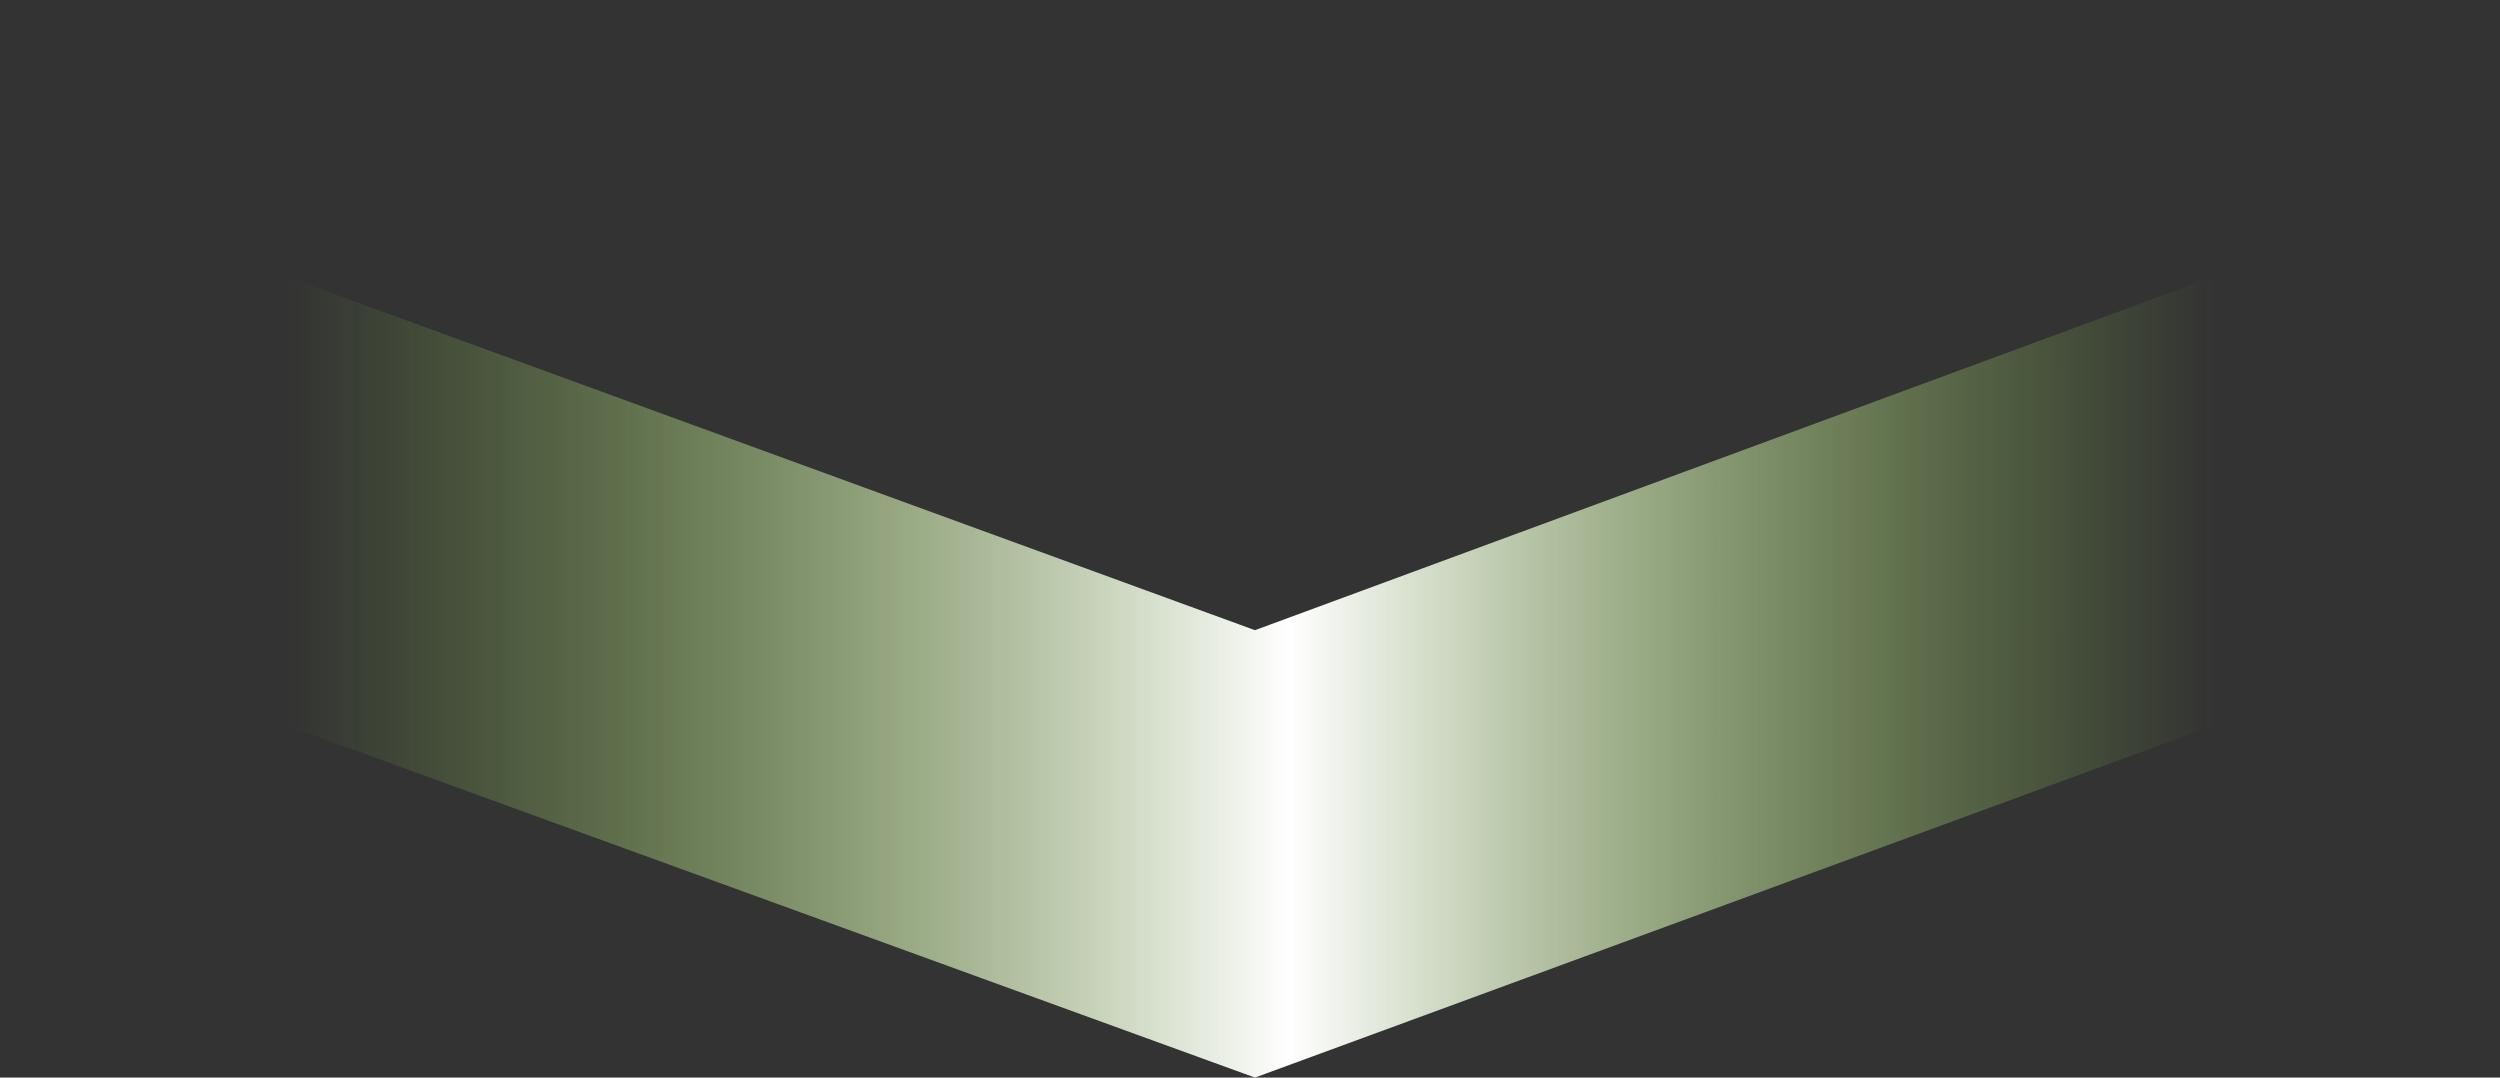 <?xml version="1.0" encoding="utf-8"?>
<svg width="290" height="125" viewBox="0 0 290 125" fill="none" xmlns="http://www.w3.org/2000/svg">
  <rect x="0" y="0" width="290" height="125" fill="#333333" stroke="none"/>
  <defs>
    <linearGradient id="gradient_1" gradientUnits="userSpaceOnUse" x1="0" y1="39.695" x2="224" y2="39.695">
      <stop offset="0" stop-color="#96DE42" stop-opacity="0" />
      <stop offset="0.521" stop-color="#FFFFFF" />
      <stop offset="1" stop-color="#96DE42" stop-opacity="0" />
    </linearGradient>
  </defs>
  <g>
    <rect width="290" height="125" />
    <path id="Path" d="M0 0L112.574 41.101L224 0L224 52.069L112.574 93L0 52.069L0 0L0 0Z" fill="url(#gradient_1)" fill-rule="evenodd" transform="translate(33 32)" />
  </g>
</svg>